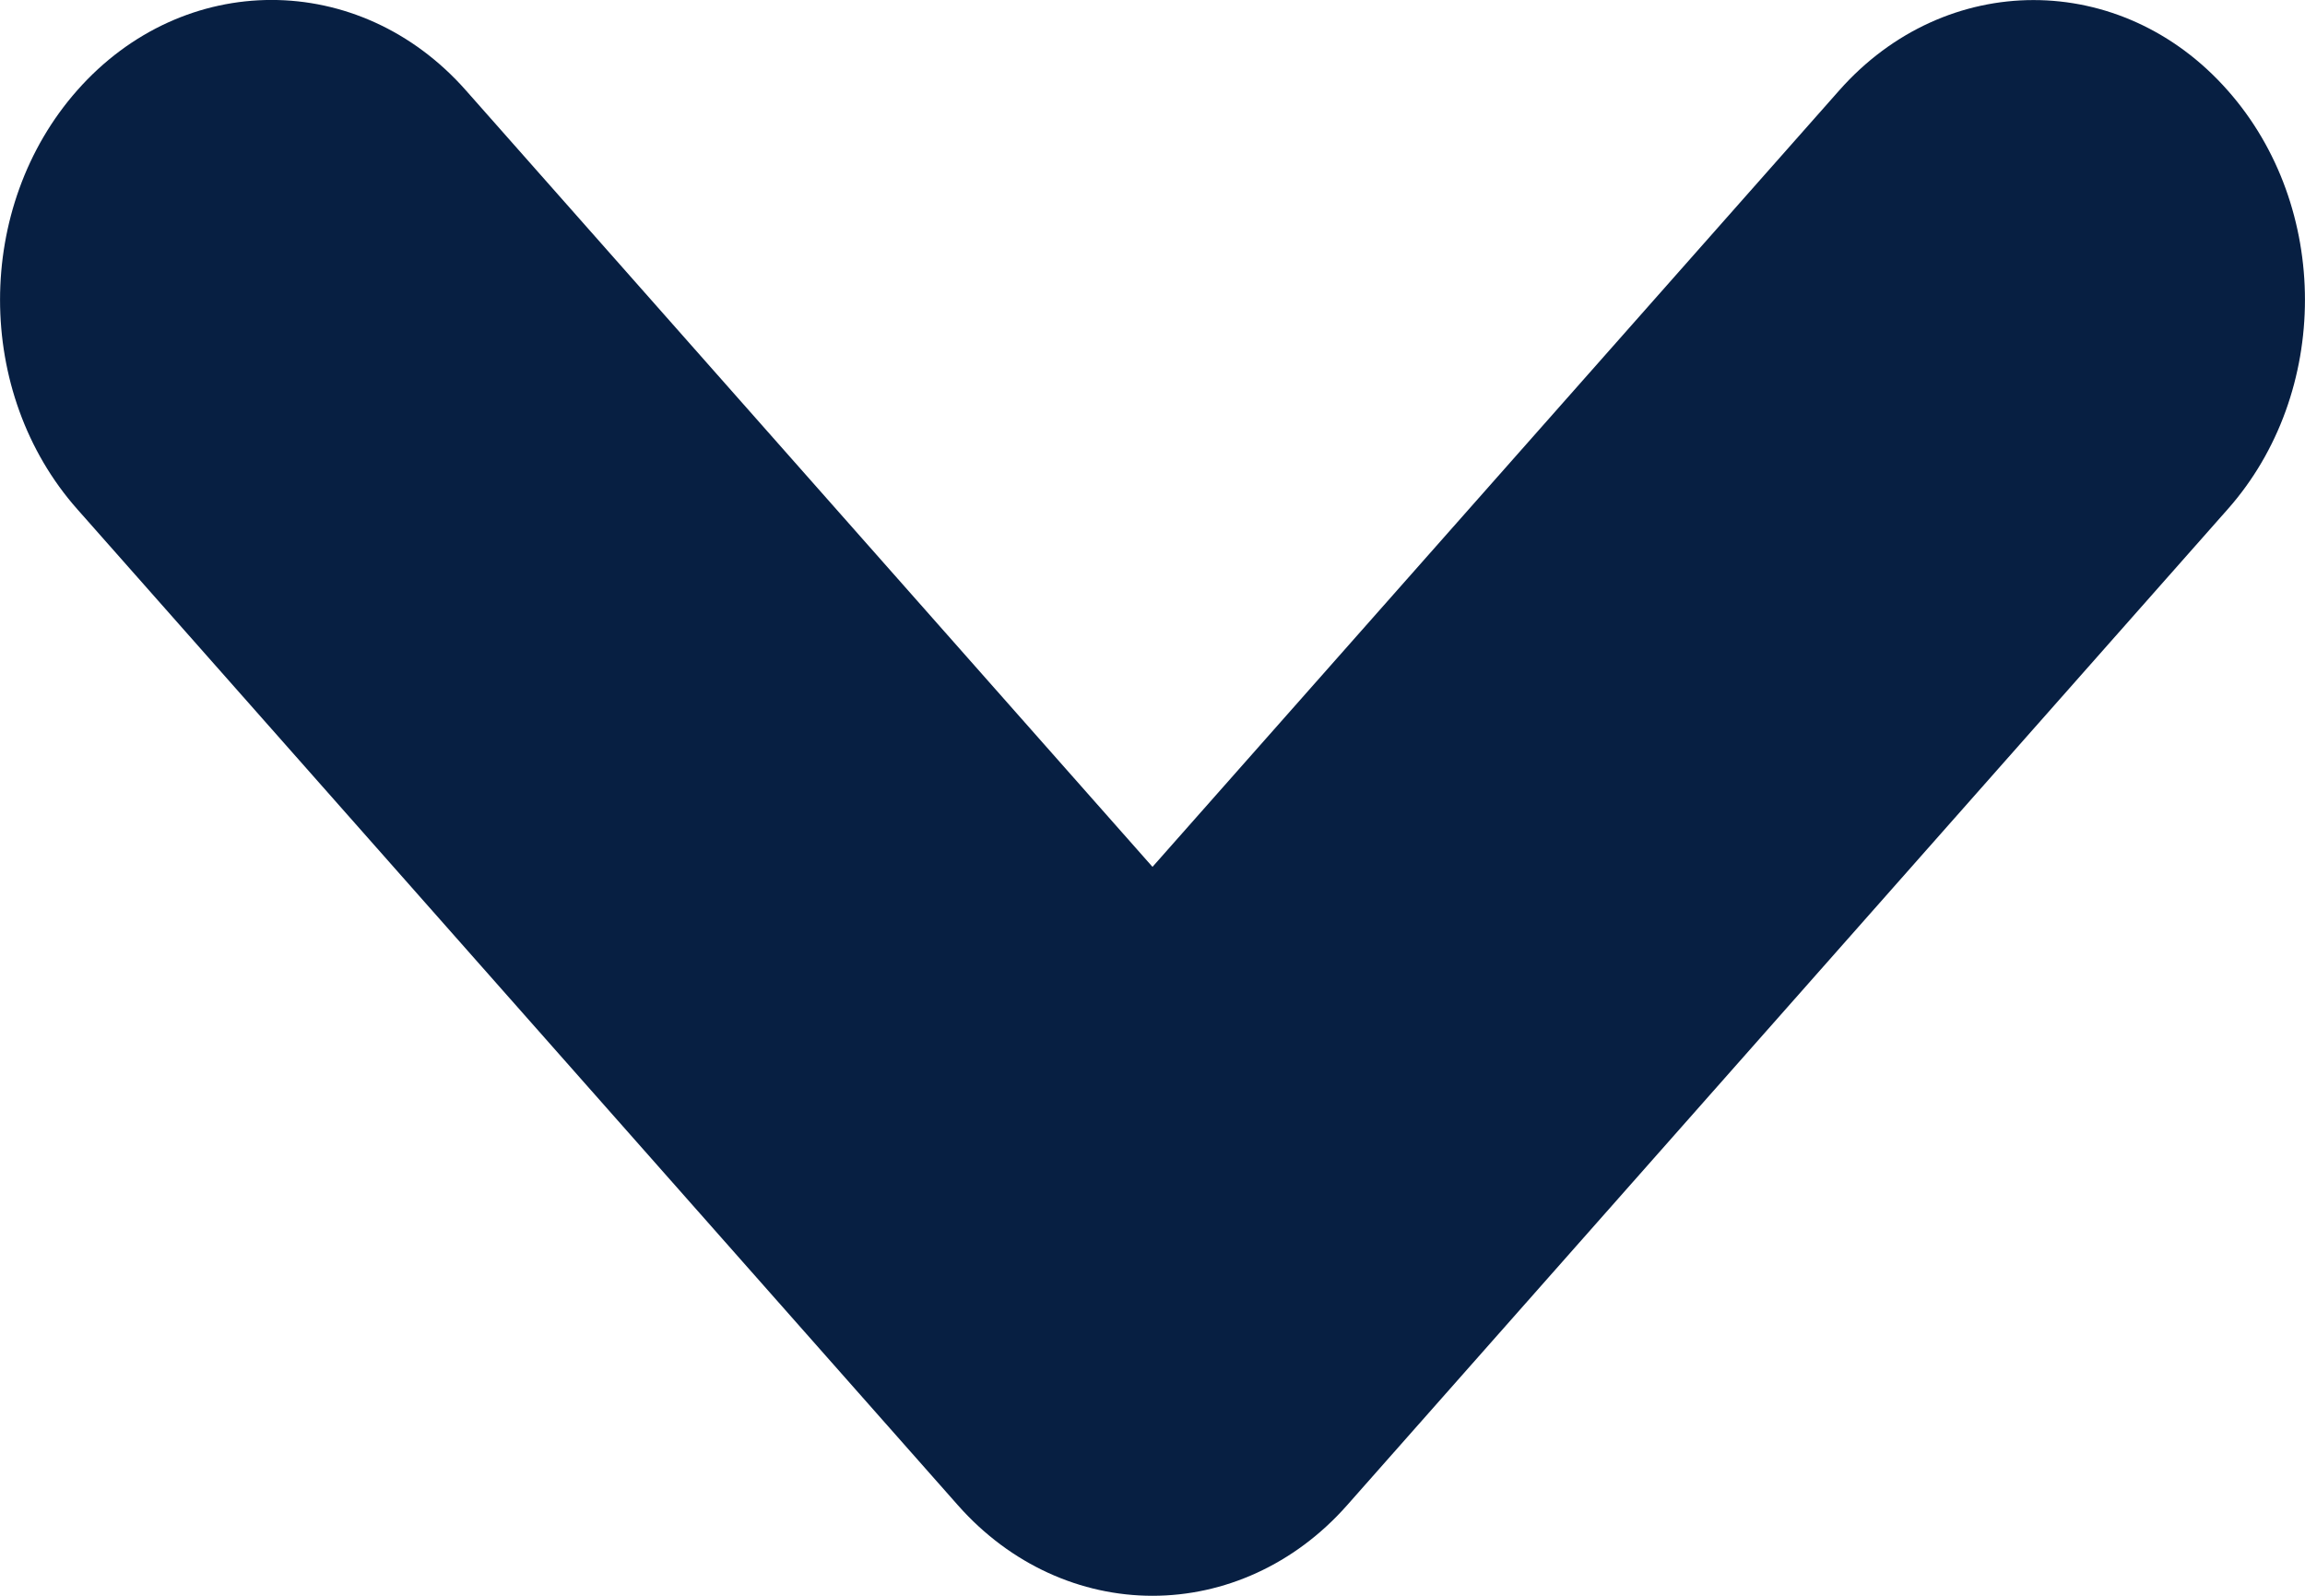 <svg width="13" height="9" viewBox="0 0 13 9" fill="none" xmlns="http://www.w3.org/2000/svg">
<path fill-rule="evenodd" clip-rule="evenodd" d="M12.564 2.872C13.145 2.216 13.145 1.166 12.564 0.51L12.564 2.872ZM12.564 2.872L7.596 8.491C7.3 8.825 6.903 9 6.5 9C6.097 9 5.7 8.825 5.404 8.491L0.436 2.872C-0.145 2.216 -0.145 1.166 0.436 0.509C1.036 -0.17 2.027 -0.17 2.627 0.509L6.5 4.889L10.373 0.51C10.973 -0.169 11.964 -0.17 12.564 0.51" fill="#071F42"/>
</svg>
